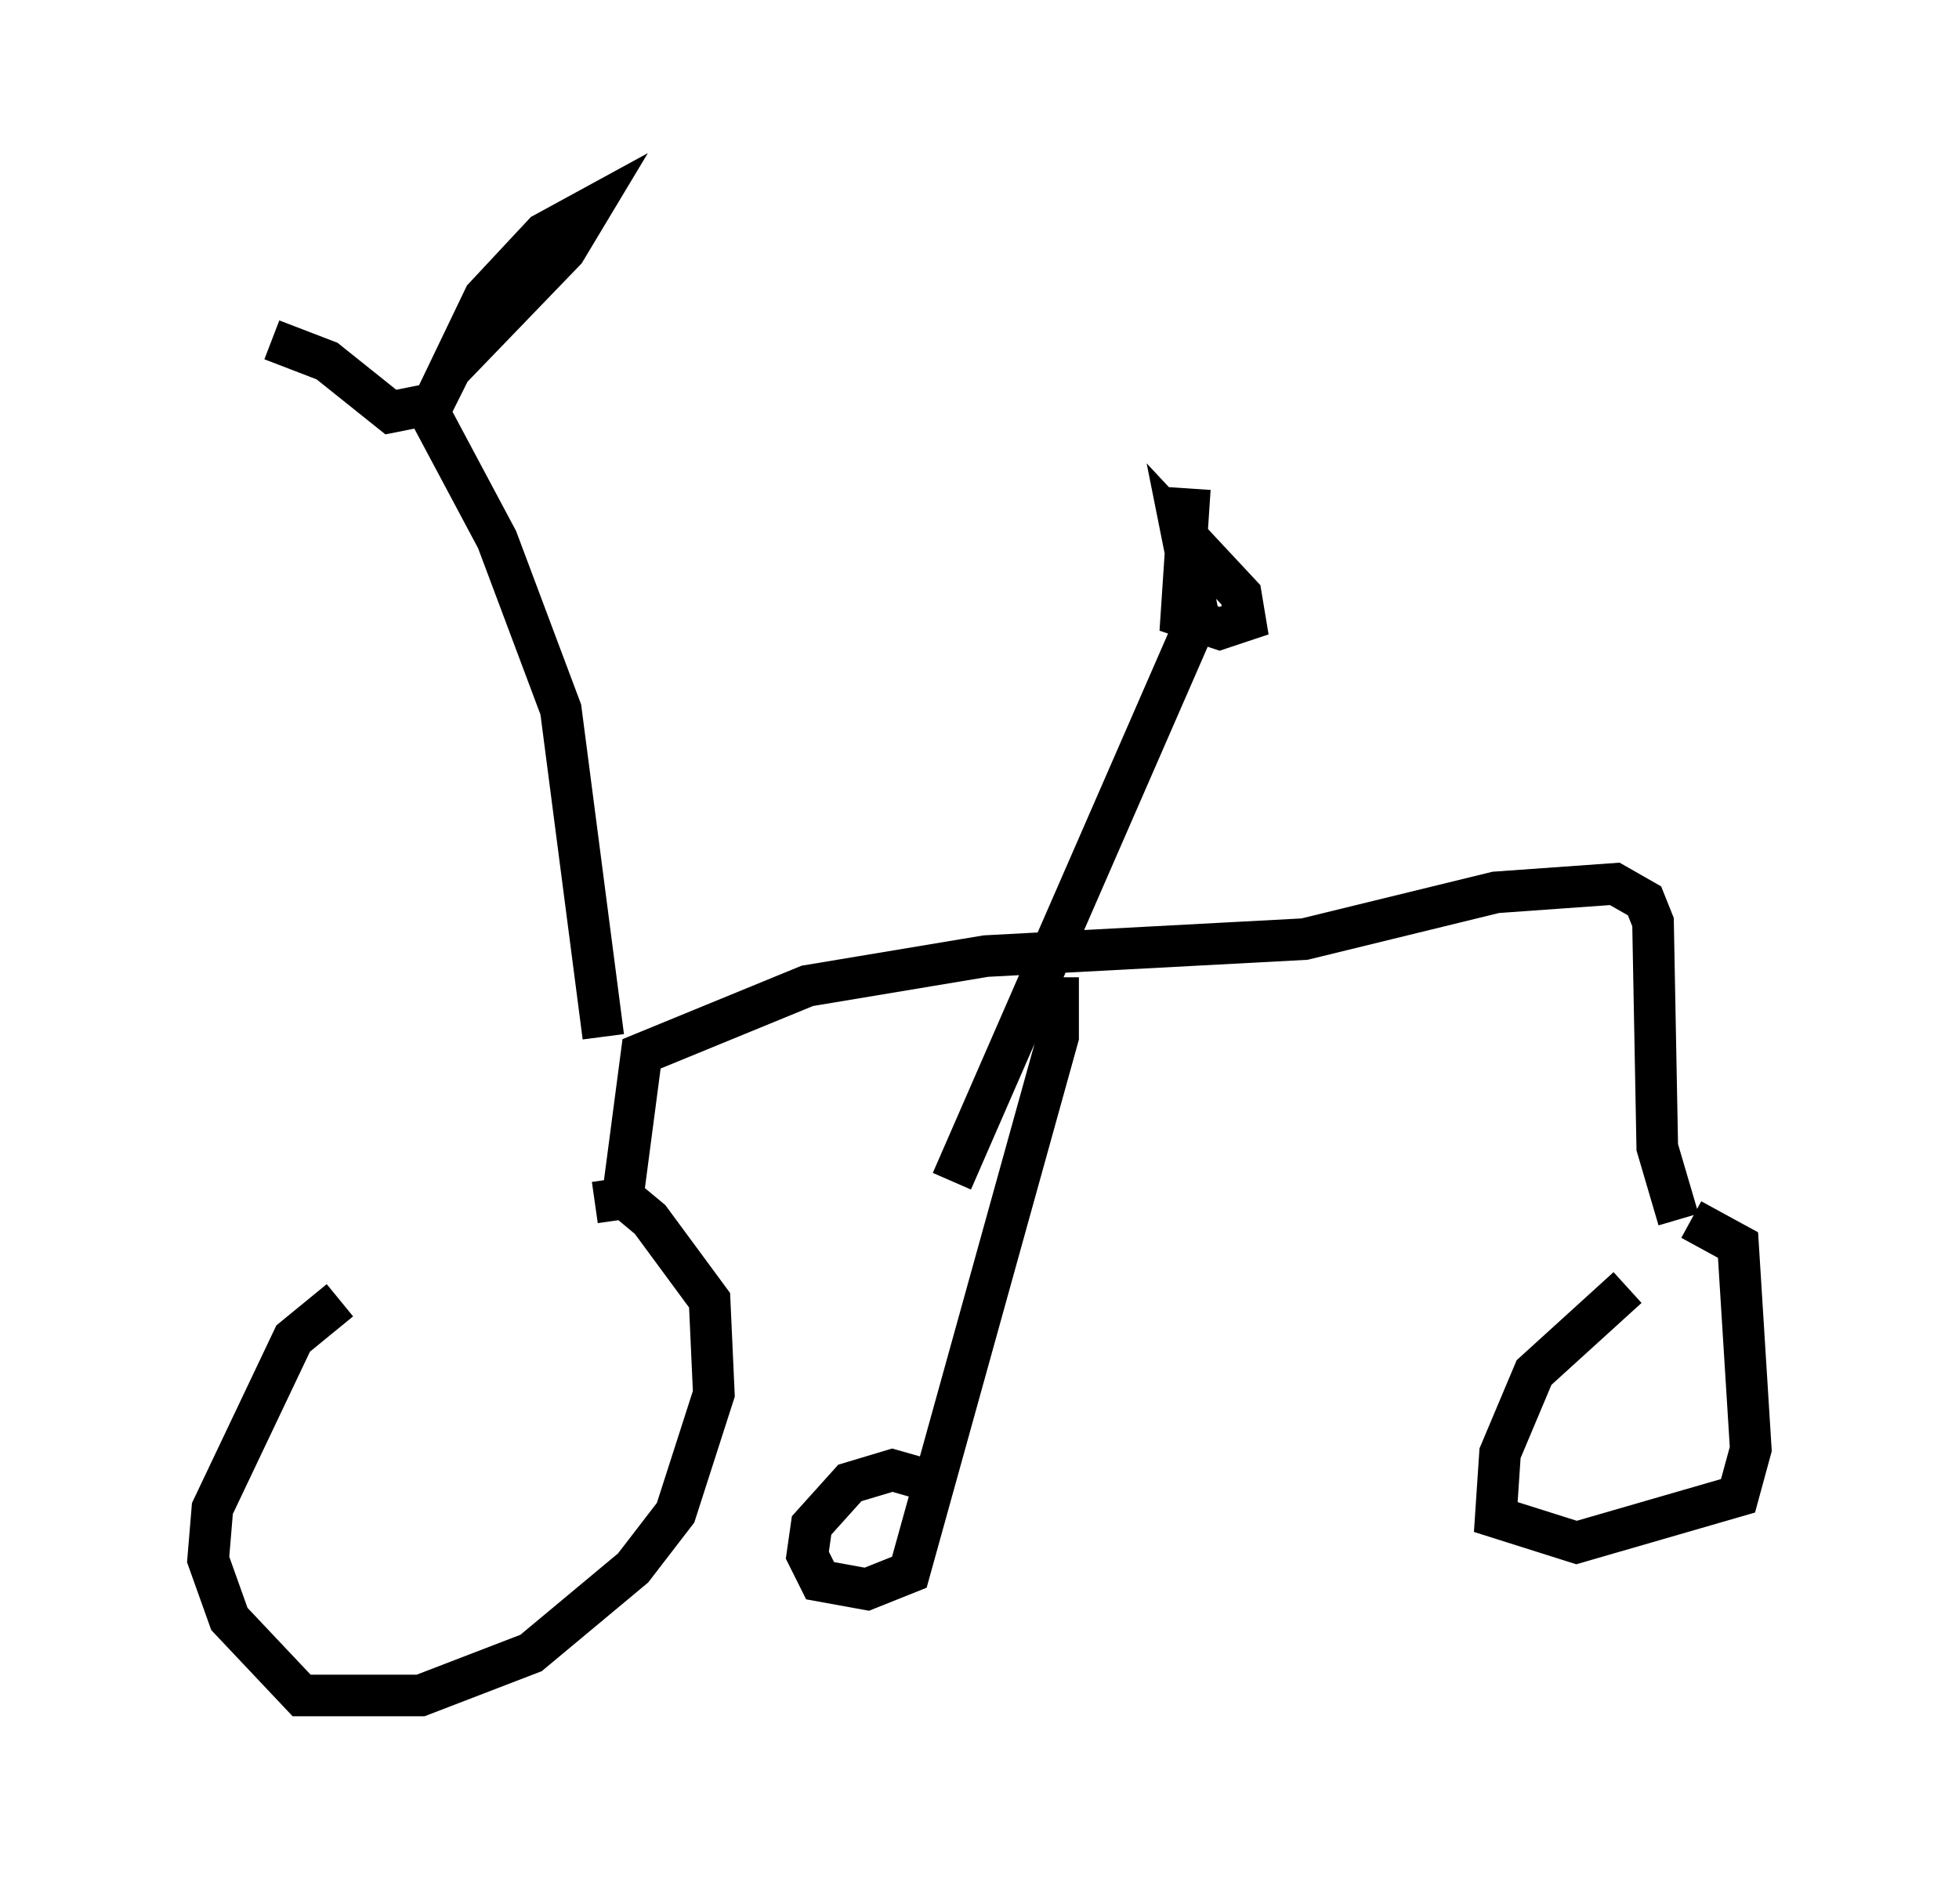 <?xml version="1.0" encoding="utf-8" ?>
<svg baseProfile="full" height="45.73" version="1.1" width="47.057" xmlns="http://www.w3.org/2000/svg" xmlns:ev="http://www.w3.org/2001/xml-events" xmlns:xlink="http://www.w3.org/1999/xlink"><defs /><rect fill="white" height="45.73" width="47.057" x="0" y="0" /><path d="M13.371, 30.623 m-5.206, 0.613 l-1.123, 0.919 -1.94, 4.083 l-0.102, 1.225 0.51, 1.429 l1.735, 1.838 2.858, 0.0 l2.654, -1.021 2.45, -2.042 l1.021, -1.327 0.919, -2.858 l-0.102, -2.246 -1.429, -1.94 l-0.613, -0.51 -0.715, 0.102 m27.665, 2.654 m-2.348, 0.715 l0.0, 0.0 m-0.51, -1.327 l-2.246, 2.042 -0.817, 1.94 l-0.102, 1.531 1.94, 0.613 l3.879, -1.123 0.306, -1.123 l-0.306, -4.9 -1.123, -0.613 m-25.725, -0.102 l0.51, -3.879 3.981, -1.633 l4.288, -0.715 7.656, -0.408 l4.594, -1.123 2.858, -0.204 l0.715, 0.408 0.204, 0.51 l0.102, 5.41 0.51, 1.735 m-25.827, -4.39 l-1.021, -7.861 -1.531, -4.083 l-1.633, -3.063 0.51, -1.021 l2.756, -2.858 0.613, -1.021 l-1.123, 0.613 -1.429, 1.531 l-1.225, 2.552 -1.021, 0.204 l-1.531, -1.225 -1.327, -0.51 m18.886, 15.313 l0.0, 1.429 -3.573, 12.863 l-1.021, 0.408 -1.123, -0.204 l-0.306, -0.613 0.102, -0.715 l0.919, -1.021 1.021, -0.306 l0.715, 0.204 m6.431, -23.786 l-0.204, 3.063 0.919, 0.306 l0.613, -0.204 -0.102, -0.613 l-1.429, -1.531 0.408, 2.042 l-5.921, 13.577 " fill="none" stroke="black" stroke-width="1" /></svg>
